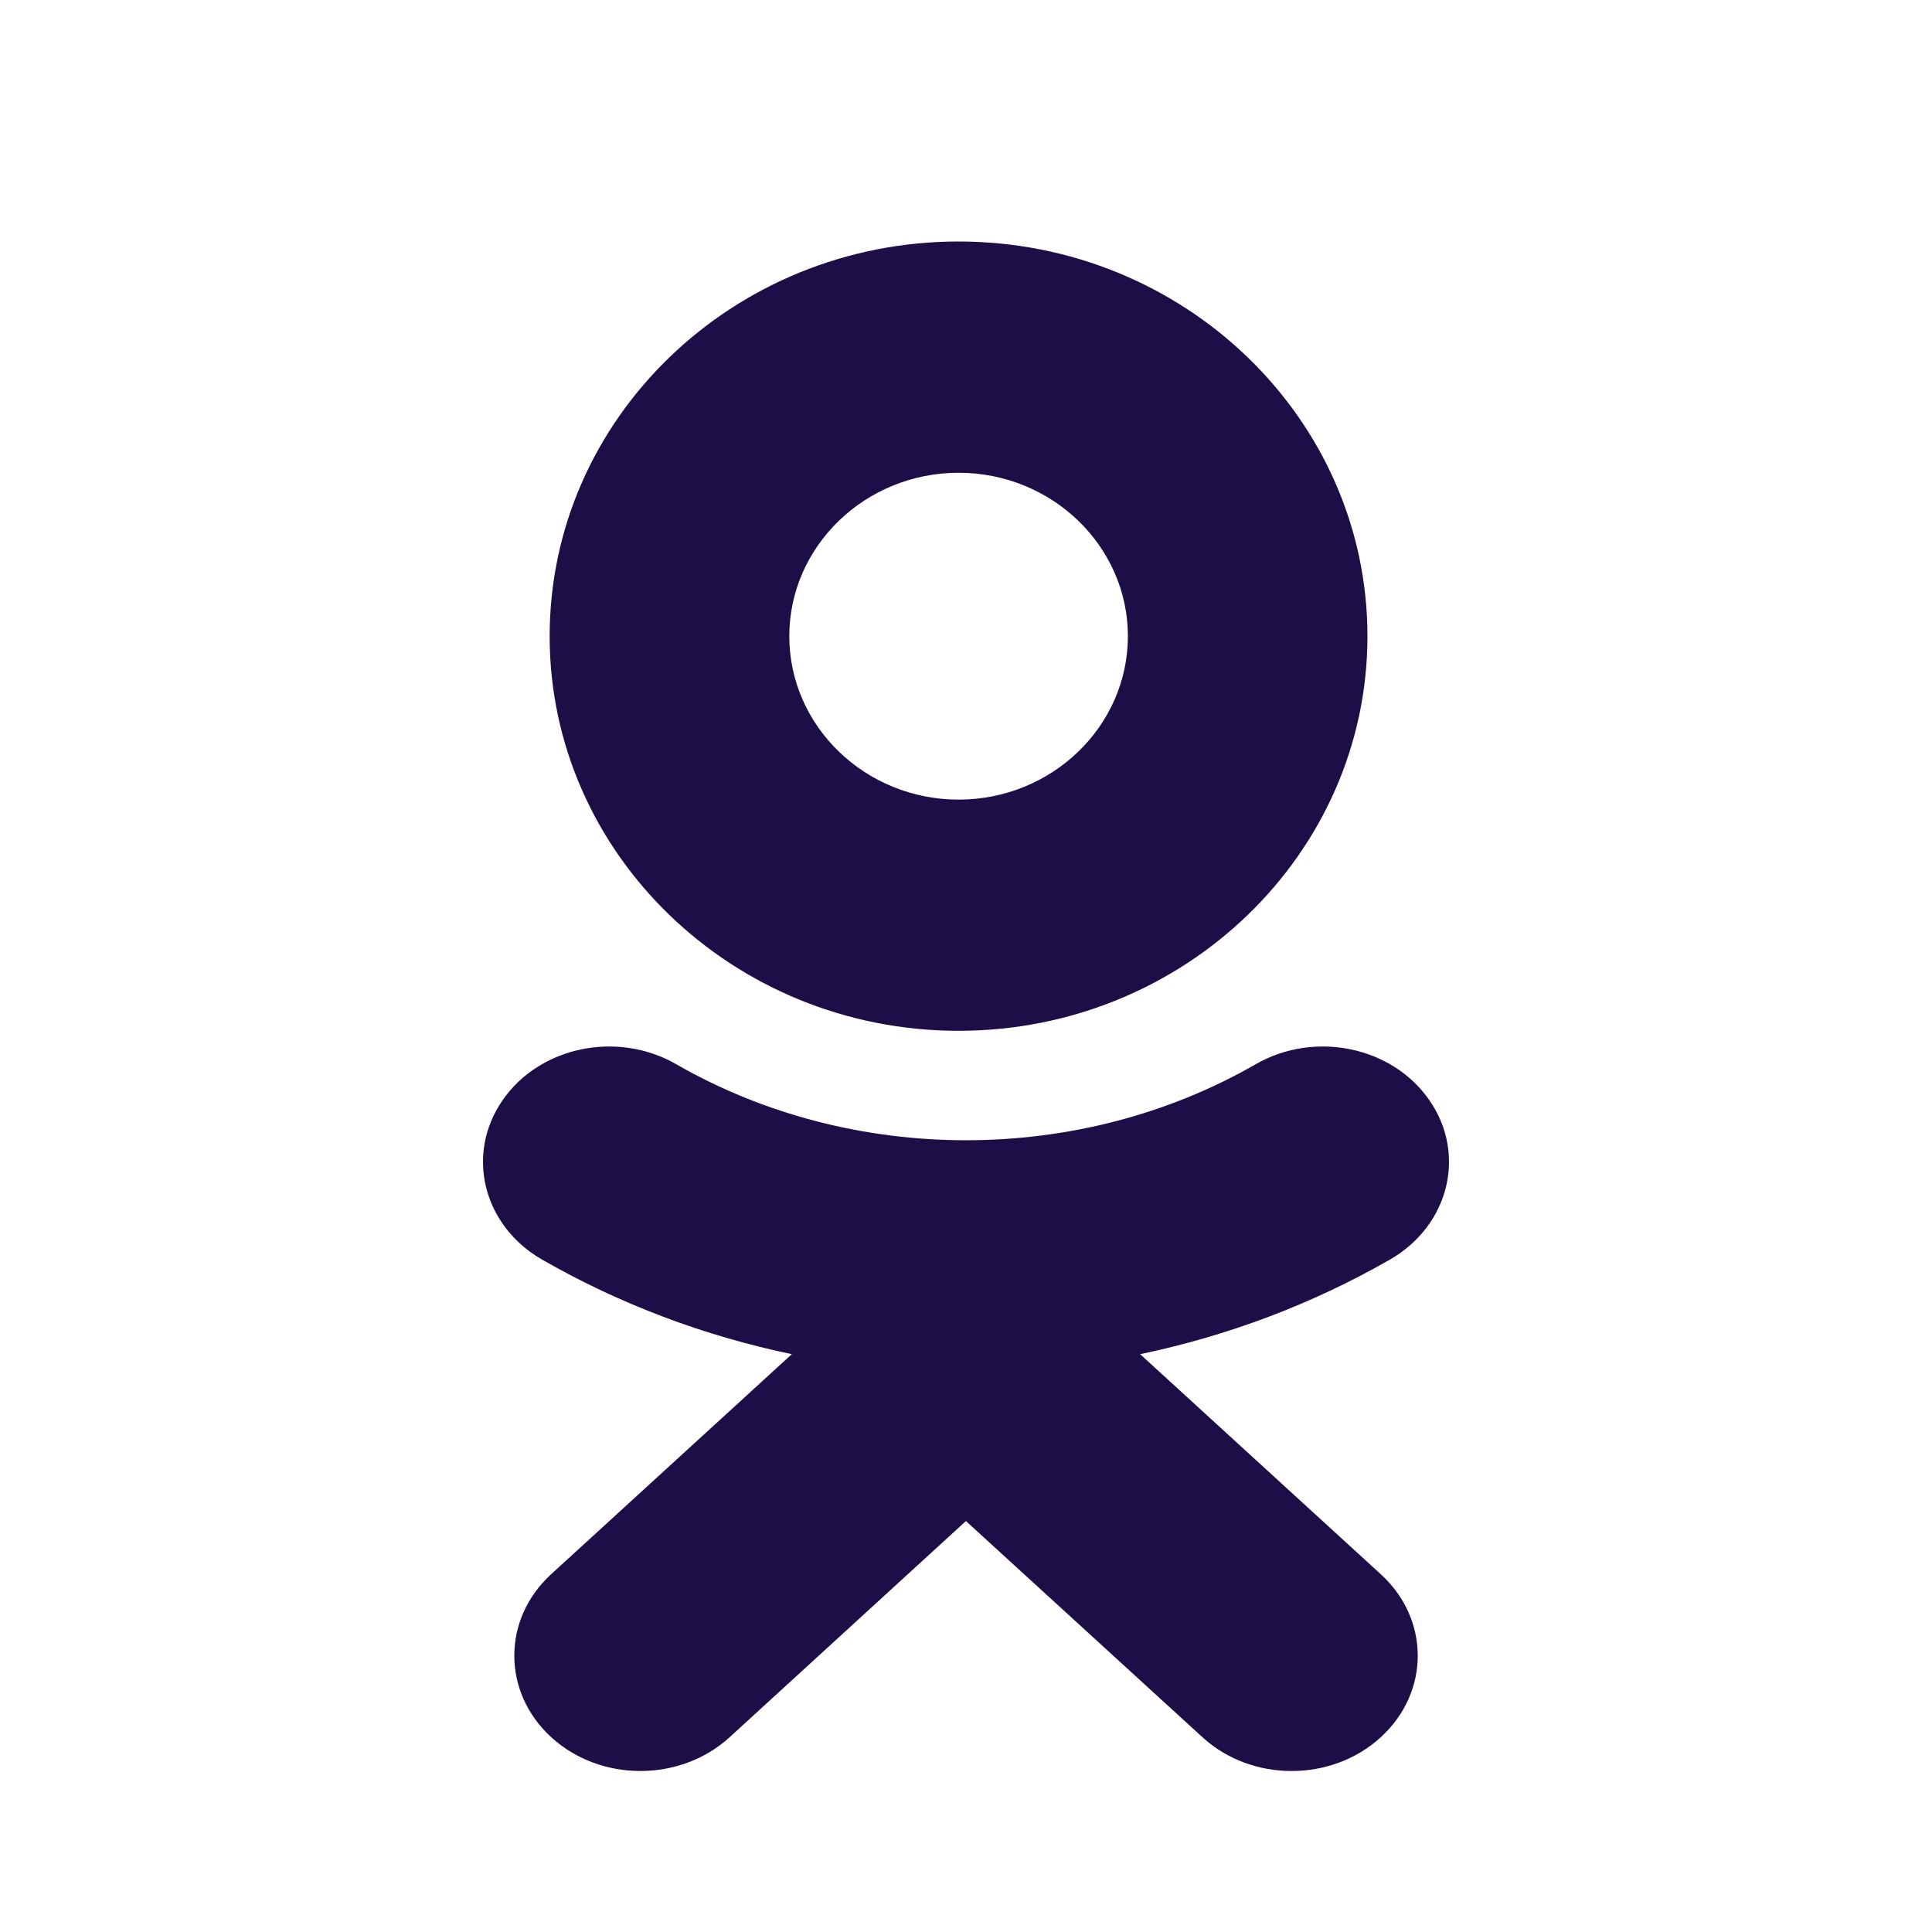 <svg width="24" height="24" viewBox="0 0 24 24" fill="none" xmlns="http://www.w3.org/2000/svg">
<path fill-rule="evenodd" clip-rule="evenodd" d="M11.908 5.873C13.067 5.873 14.011 6.784 14.011 7.903C14.011 9.022 13.067 9.933 11.908 9.933C10.749 9.933 9.805 9.022 9.805 7.903C9.805 6.784 10.749 5.873 11.908 5.873ZM11.907 12.805C14.709 12.805 16.987 10.606 16.987 7.903C16.987 5.199 14.709 3 11.907 3C9.106 3 6.828 5.199 6.828 7.903C6.828 10.606 9.106 12.805 11.907 12.805Z" fill="#1E0E47"/>
<path fill-rule="evenodd" clip-rule="evenodd" d="M14.163 16.822C15.252 16.595 16.301 16.201 17.268 15.646C18 15.224 18.22 14.34 17.759 13.671C17.298 13 16.332 12.799 15.599 13.22C13.409 14.48 10.589 14.479 8.4 13.22C7.668 12.799 6.701 13 6.241 13.671C5.78 14.341 6 15.224 6.732 15.646C7.698 16.201 8.748 16.595 9.836 16.822L6.847 19.555C6.236 20.114 6.236 21.021 6.848 21.581C7.154 21.86 7.554 22 7.955 22C8.356 22 8.757 21.86 9.063 21.581L11.999 18.895L14.938 21.581C15.549 22.14 16.541 22.14 17.152 21.581C17.765 21.021 17.765 20.114 17.152 19.555L14.163 16.822Z" fill="#1E0E47"/>
</svg>
